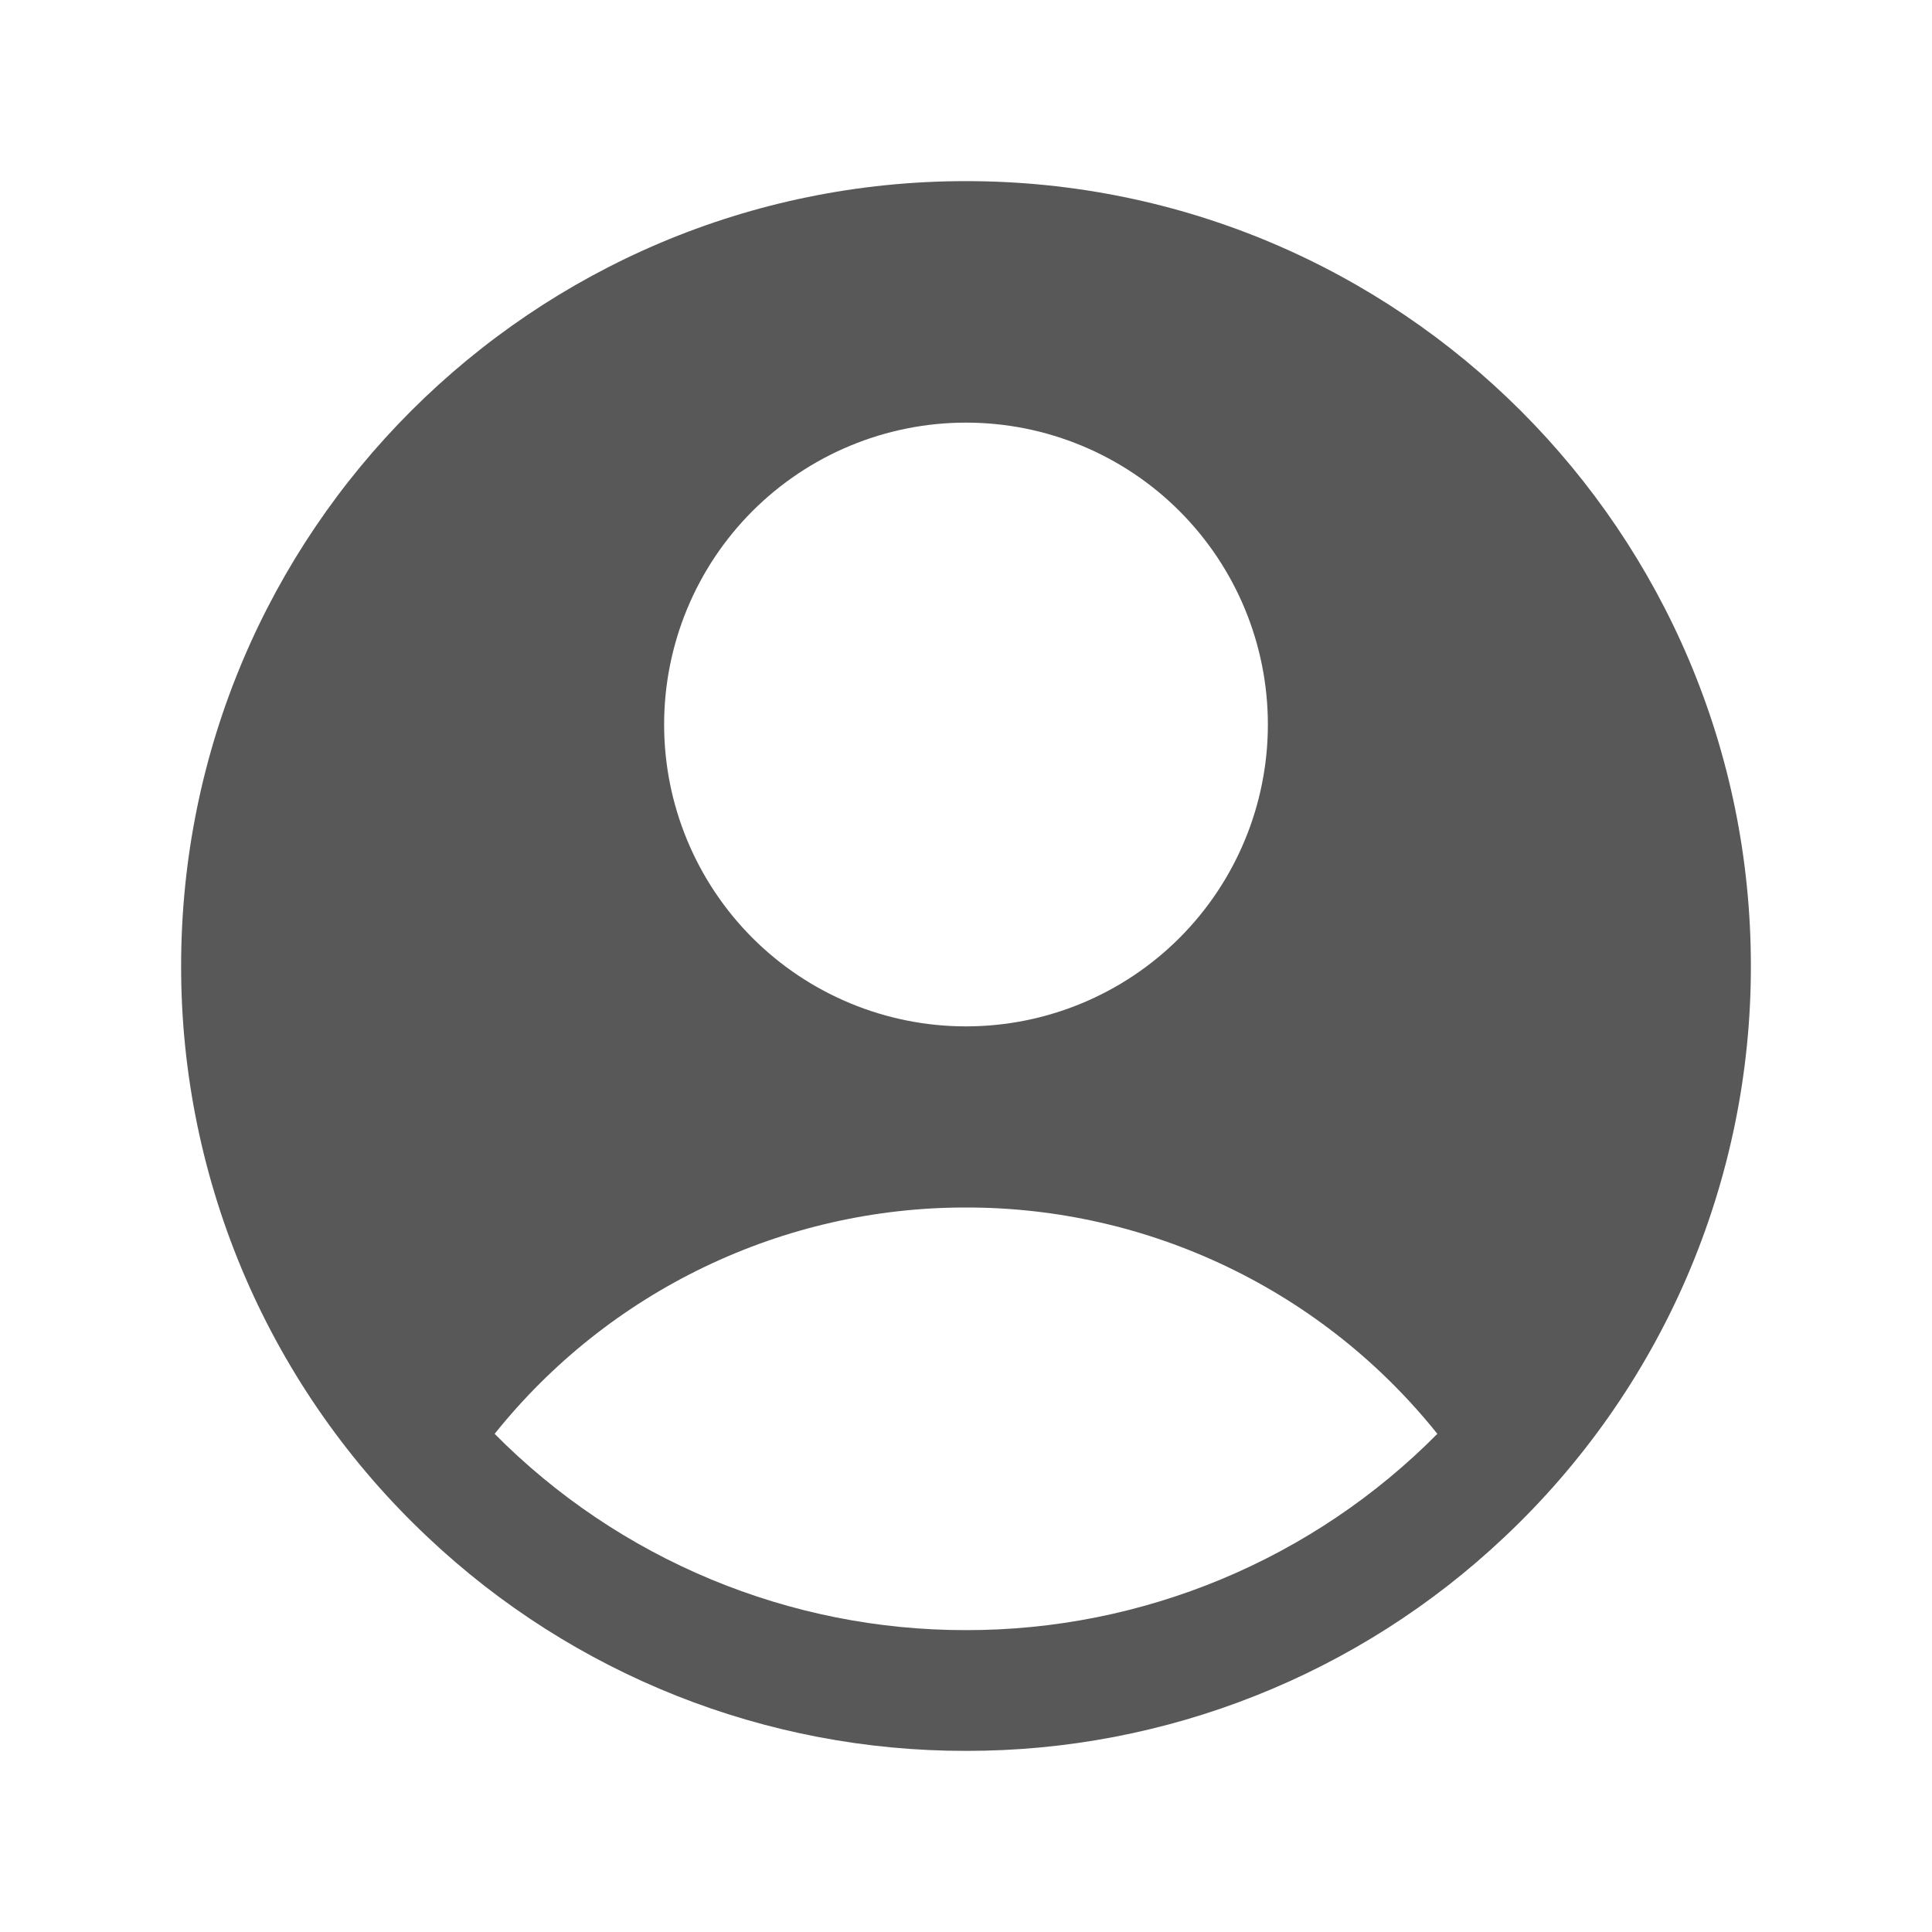 <svg width="32" height="32" viewBox="0 0 32 32" fill="none" xmlns="http://www.w3.org/2000/svg">
<path fill-rule="evenodd" clip-rule="evenodd" d="M24.913 25.463C26.205 24.249 27.235 22.782 27.938 21.155C28.64 19.527 29.002 17.773 29 16C29 8.82 23.18 3 16 3C8.82 3 3 8.82 3 16C2.998 17.773 3.36 19.527 4.062 21.155C4.765 22.782 5.795 24.249 7.087 25.463C9.496 27.738 12.686 29.005 16 29C19.314 29.005 22.504 27.738 24.913 25.463ZM8.193 23.749C9.129 22.578 10.317 21.633 11.669 20.984C13.02 20.335 14.501 19.998 16 20C17.499 19.998 18.98 20.335 20.331 20.984C21.683 21.633 22.871 22.578 23.807 23.749C22.785 24.781 21.569 25.599 20.229 26.157C18.889 26.715 17.452 27.002 16 27C14.548 27.002 13.111 26.715 11.771 26.157C10.431 25.599 9.215 24.781 8.193 23.749ZM21 12C21 13.326 20.473 14.598 19.535 15.536C18.598 16.473 17.326 17 16 17C14.674 17 13.402 16.473 12.464 15.536C11.527 14.598 11 13.326 11 12C11 10.674 11.527 9.402 12.464 8.464C13.402 7.527 14.674 7 16 7C17.326 7 18.598 7.527 19.535 8.464C20.473 9.402 21 10.674 21 12Z" fill="#585859"/>
</svg>
